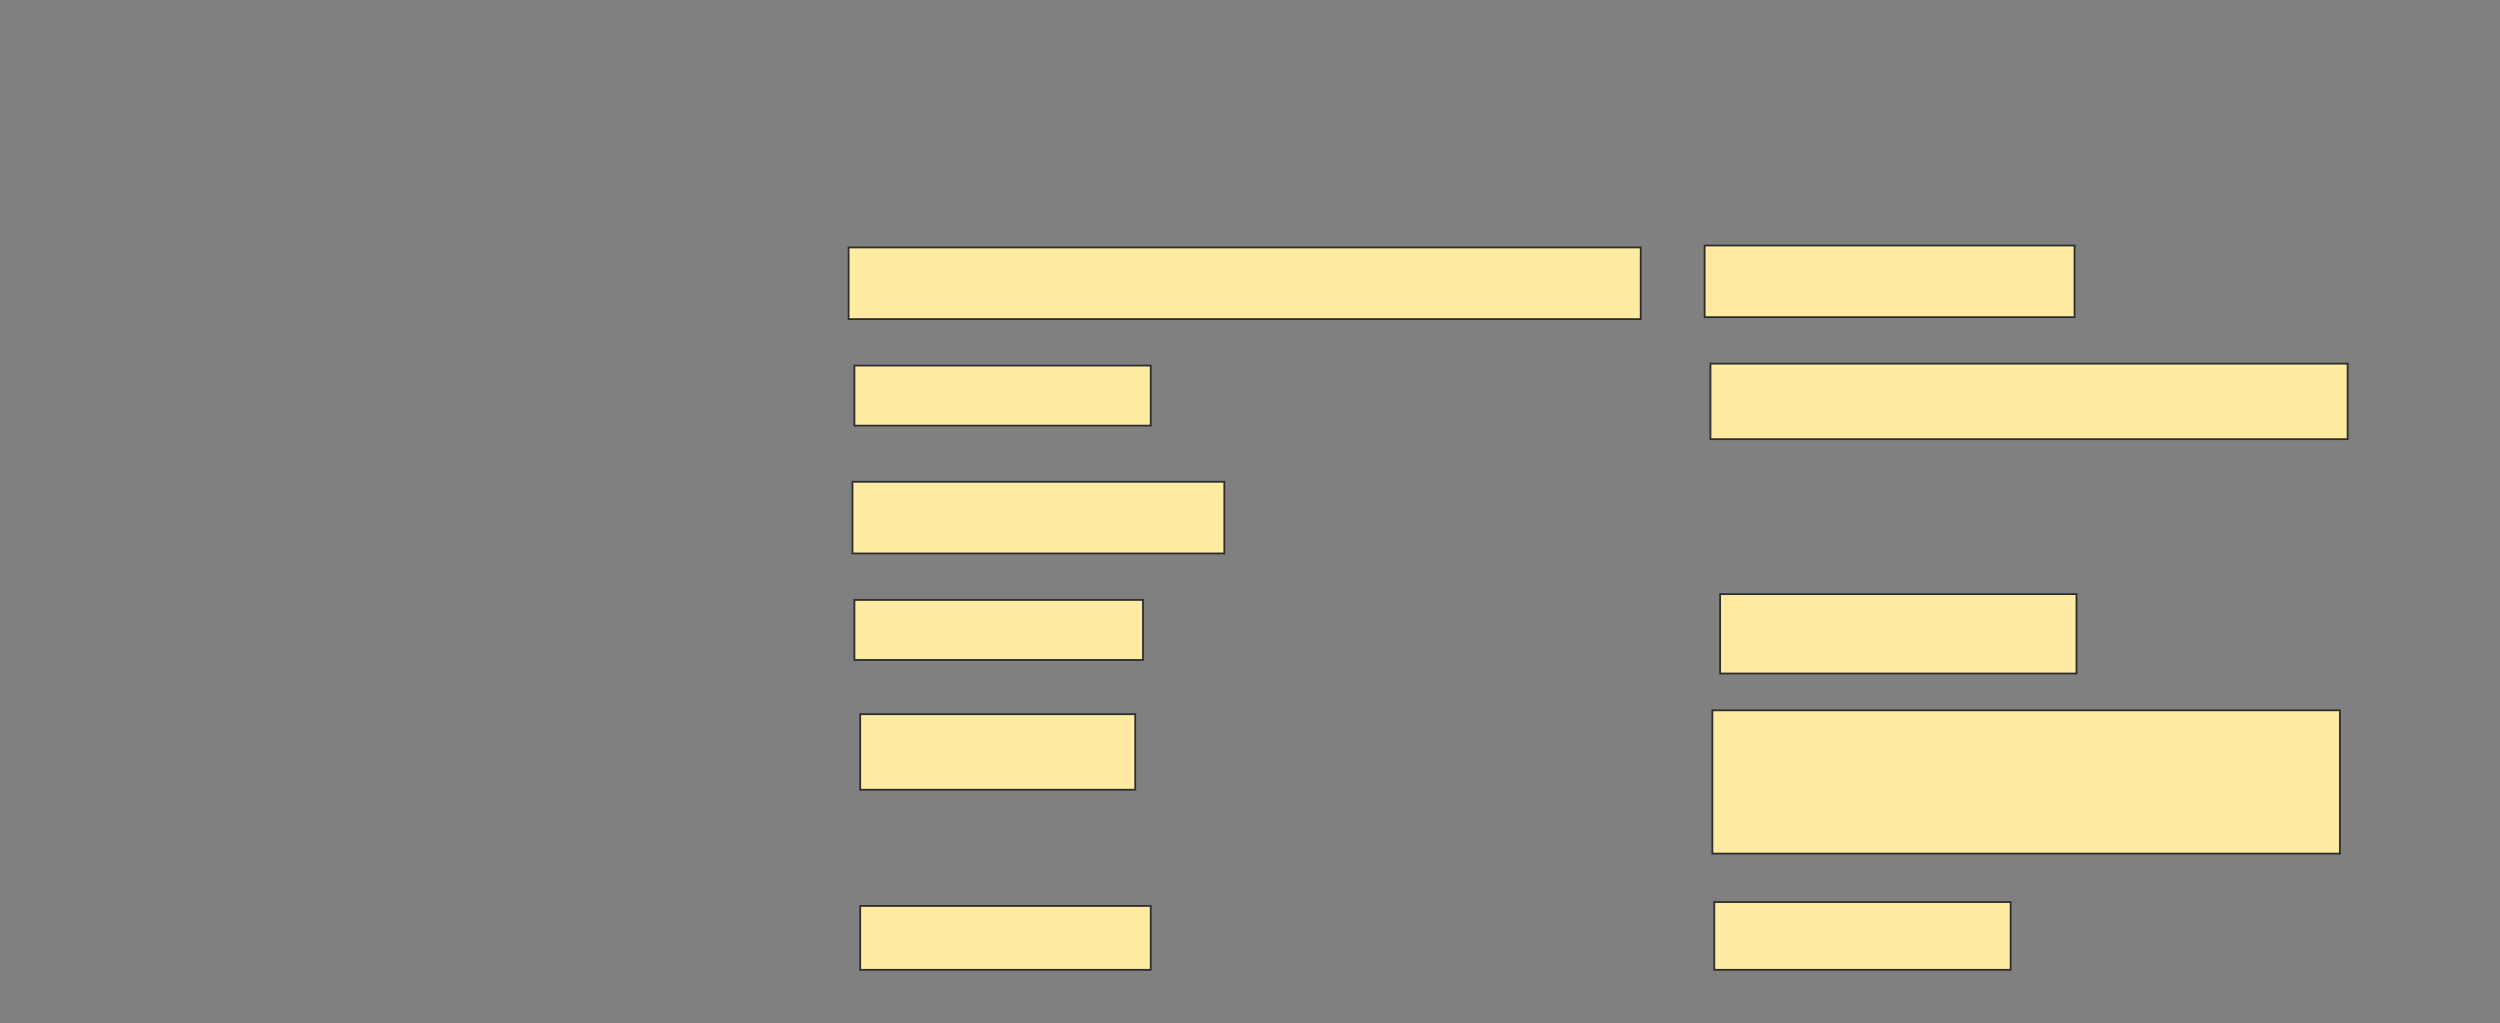<svg xmlns="http://www.w3.org/2000/svg" width="1388" height="568">
 <rect width="100%" height="100%" fill="#808080" stroke="none"/>
 <!-- Created with Image Occlusion Enhanced -->
 <g>
  <title>Labels</title>
 </g>
 <g>
  <title>Masks</title>
  <rect id="8d3d915971d8412d828e37035d1f50af-ao-1" height="39.785" width="439.785" y="137.376" x="471.14" stroke="#2D2D2D" fill="#FFEBA2"/>
  <rect id="8d3d915971d8412d828e37035d1f50af-ao-2" height="39.785" width="205.376" y="136.301" x="946.409" stroke="#2D2D2D" fill="#FFEBA2"/>
  <rect id="8d3d915971d8412d828e37035d1f50af-ao-3" height="33.333" width="164.516" y="202.968" x="474.366" stroke="#2D2D2D" fill="#FFEBA2"/>
  <rect id="8d3d915971d8412d828e37035d1f50af-ao-4" height="41.935" width="353.763" y="201.892" x="949.634" stroke="#2D2D2D" fill="#FFEBA2"/>
  <rect id="8d3d915971d8412d828e37035d1f50af-ao-5" height="39.785" width="206.452" y="267.484" x="473.29" stroke="#2D2D2D" fill="#FFEBA2"/>
  
  <rect id="8d3d915971d8412d828e37035d1f50af-ao-7" height="33.333" width="160.215" y="333.075" x="474.366" stroke="#2D2D2D" fill="#FFEBA2"/>
  <rect id="8d3d915971d8412d828e37035d1f50af-ao-8" height="44.086" width="197.849" y="329.849" x="955.011" stroke="#2D2D2D" fill="#FFEBA2"/>
  <rect id="8d3d915971d8412d828e37035d1f50af-ao-9" height="41.935" width="152.688" y="396.516" x="477.591" stroke="#2D2D2D" fill="#FFEBA2"/>
  <rect id="8d3d915971d8412d828e37035d1f50af-ao-10" height="79.57" width="348.387" y="394.366" x="950.71" stroke="#2D2D2D" fill="#FFEBA2"/>
  <rect id="8d3d915971d8412d828e37035d1f50af-ao-11" height="35.484" width="161.29" y="502.968" x="477.591" stroke="#2D2D2D" fill="#FFEBA2"/>
  <rect id="8d3d915971d8412d828e37035d1f50af-ao-12" height="37.634" width="164.516" y="500.817" x="951.785" stroke="#2D2D2D" fill="#FFEBA2"/>
 </g>
</svg>
